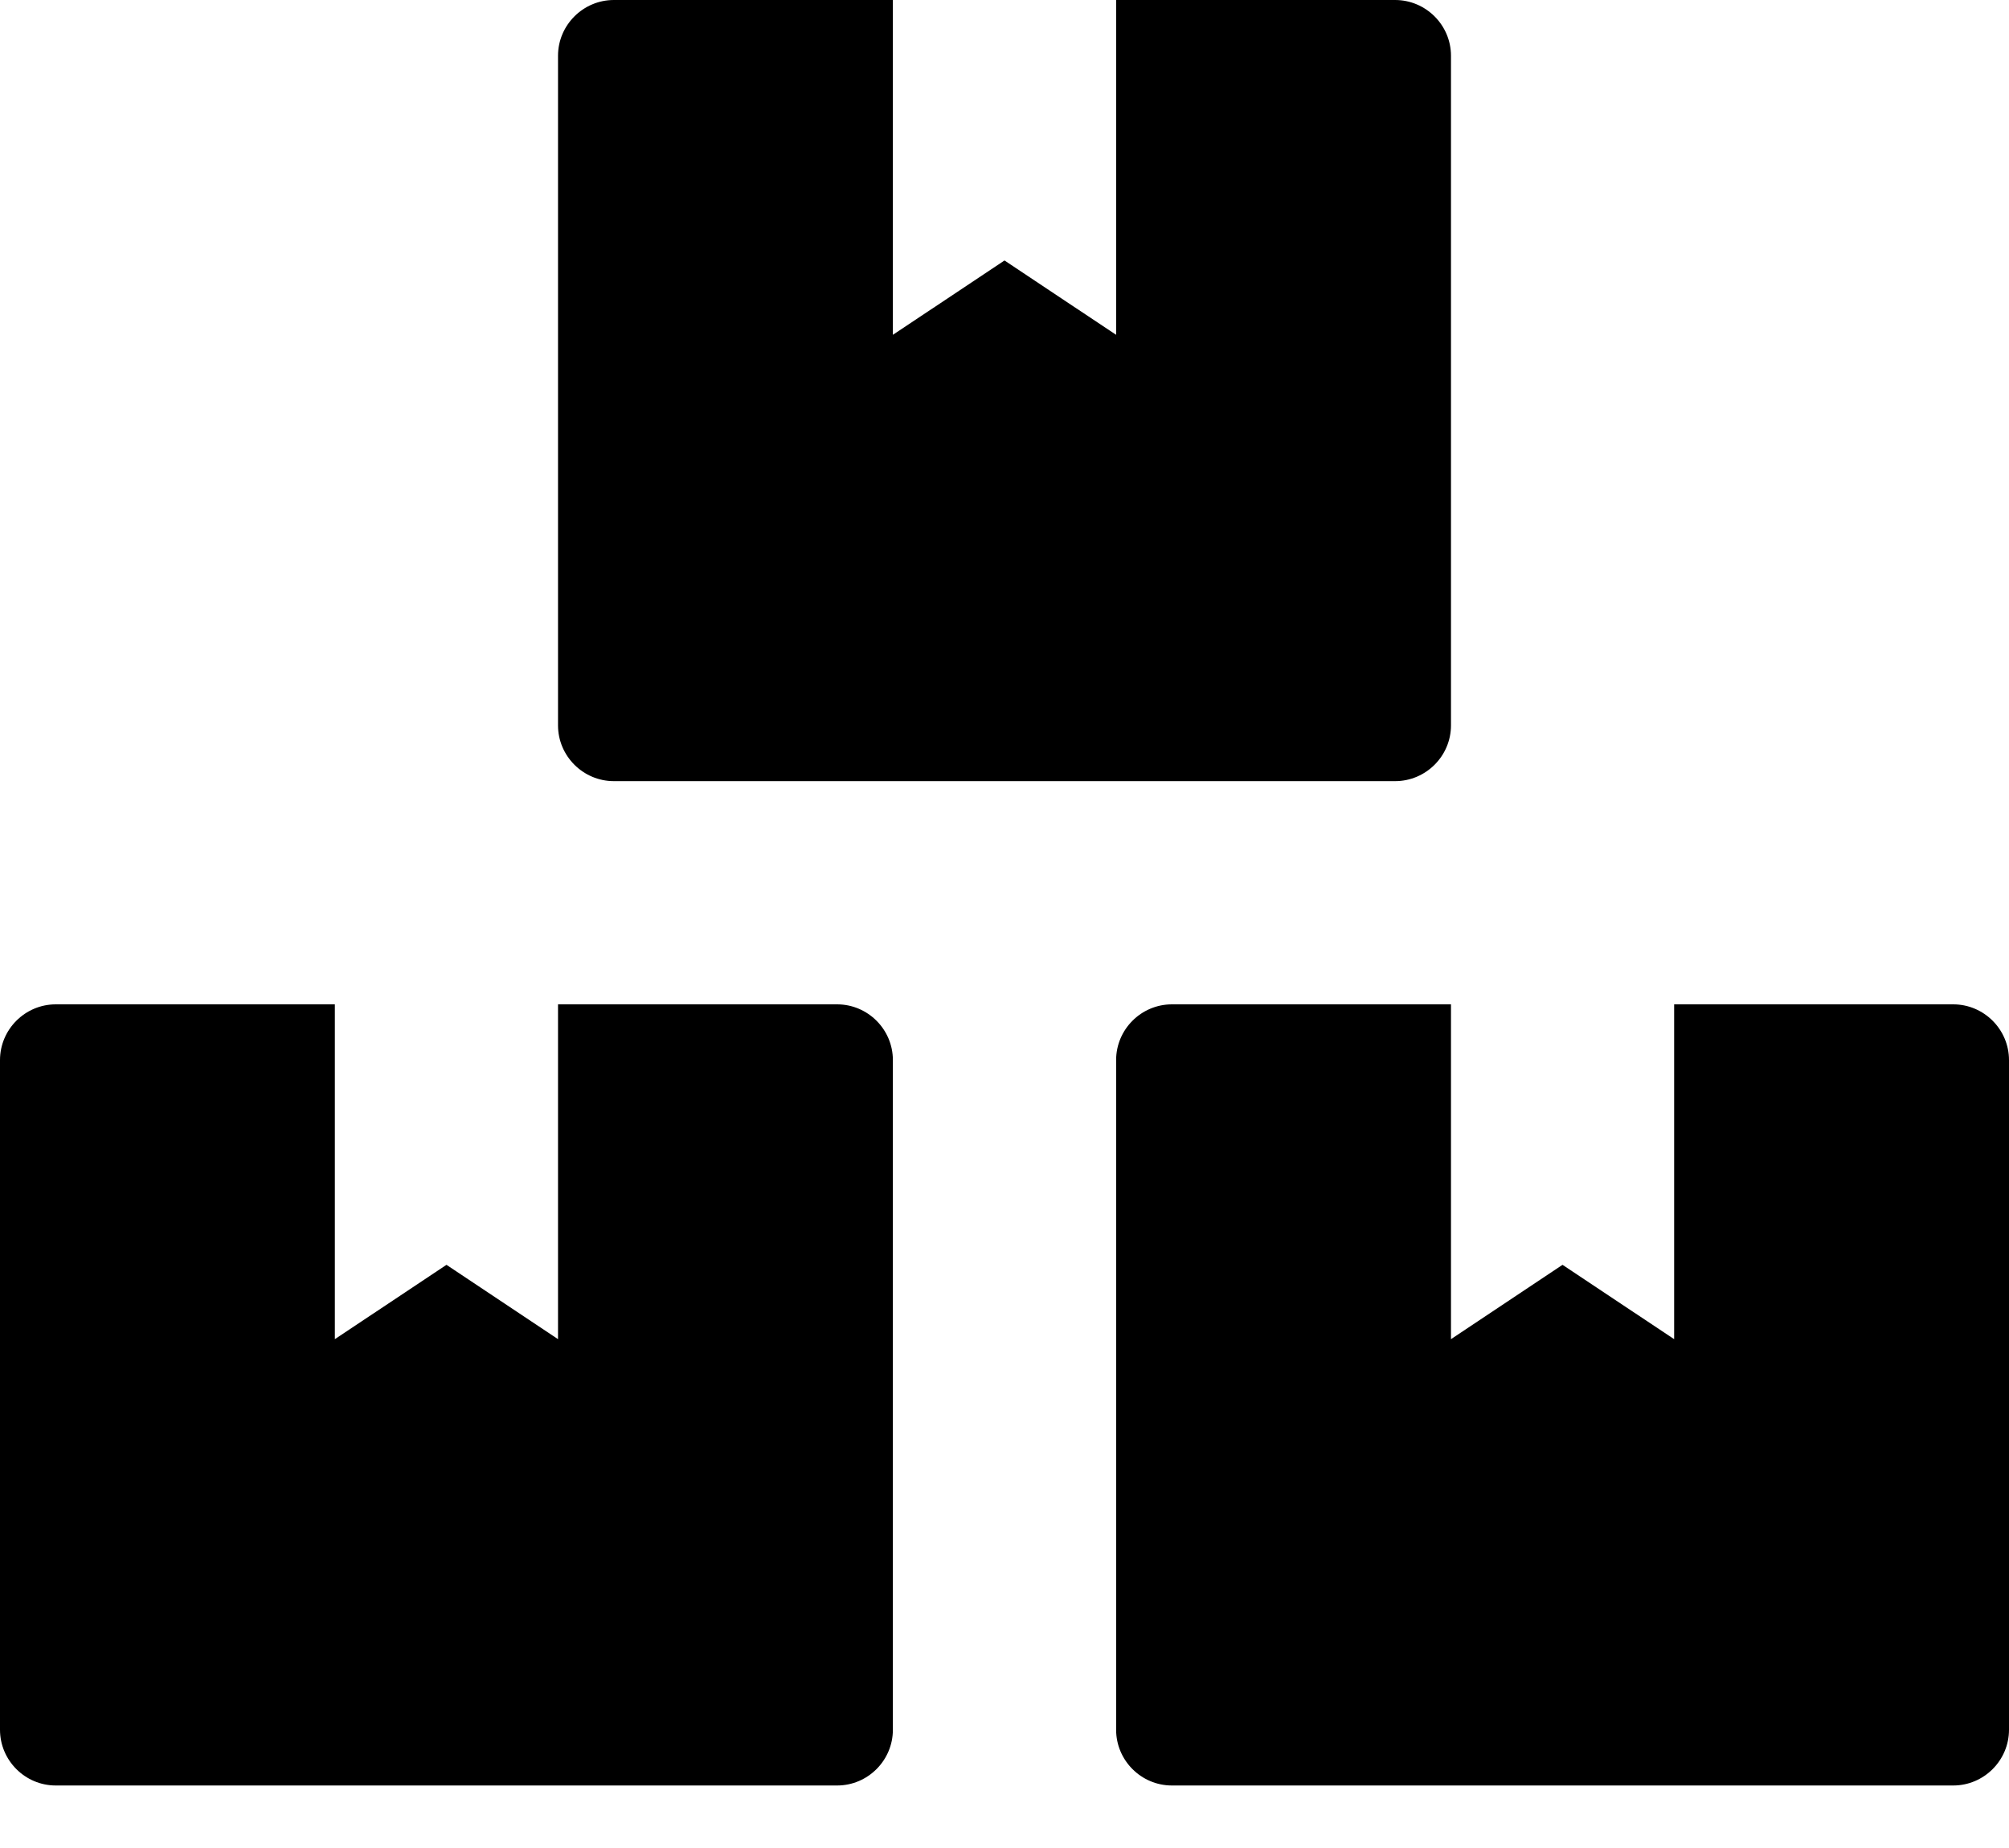 <svg width="25" height="23" viewBox="0 0 25 23" fill="none" xmlns="http://www.w3.org/2000/svg">
<path d="M24.306 12.5H20.833V16.667L19.444 15.742L18.056 16.667V12.5H14.583C14.201 12.5 13.889 12.812 13.889 13.194V21.528C13.889 21.91 14.201 22.222 14.583 22.222H24.306C24.688 22.222 25 21.91 25 21.528V13.194C25 12.812 24.688 12.5 24.306 12.5ZM7.639 9.722H17.361C17.743 9.722 18.056 9.41 18.056 9.028V0.694C18.056 0.312 17.743 0 17.361 0H13.889V4.167L12.5 3.242L11.111 4.167V0H7.639C7.257 0 6.944 0.312 6.944 0.694V9.028C6.944 9.41 7.257 9.722 7.639 9.722ZM10.417 12.5H6.944V16.667L5.556 15.742L4.167 16.667V12.5H0.694C0.312 12.5 0 12.812 0 13.194V21.528C0 21.91 0.312 22.222 0.694 22.222H10.417C10.799 22.222 11.111 21.91 11.111 21.528V13.194C11.111 12.812 10.799 12.5 10.417 12.5Z" fill="black"/>
</svg>
